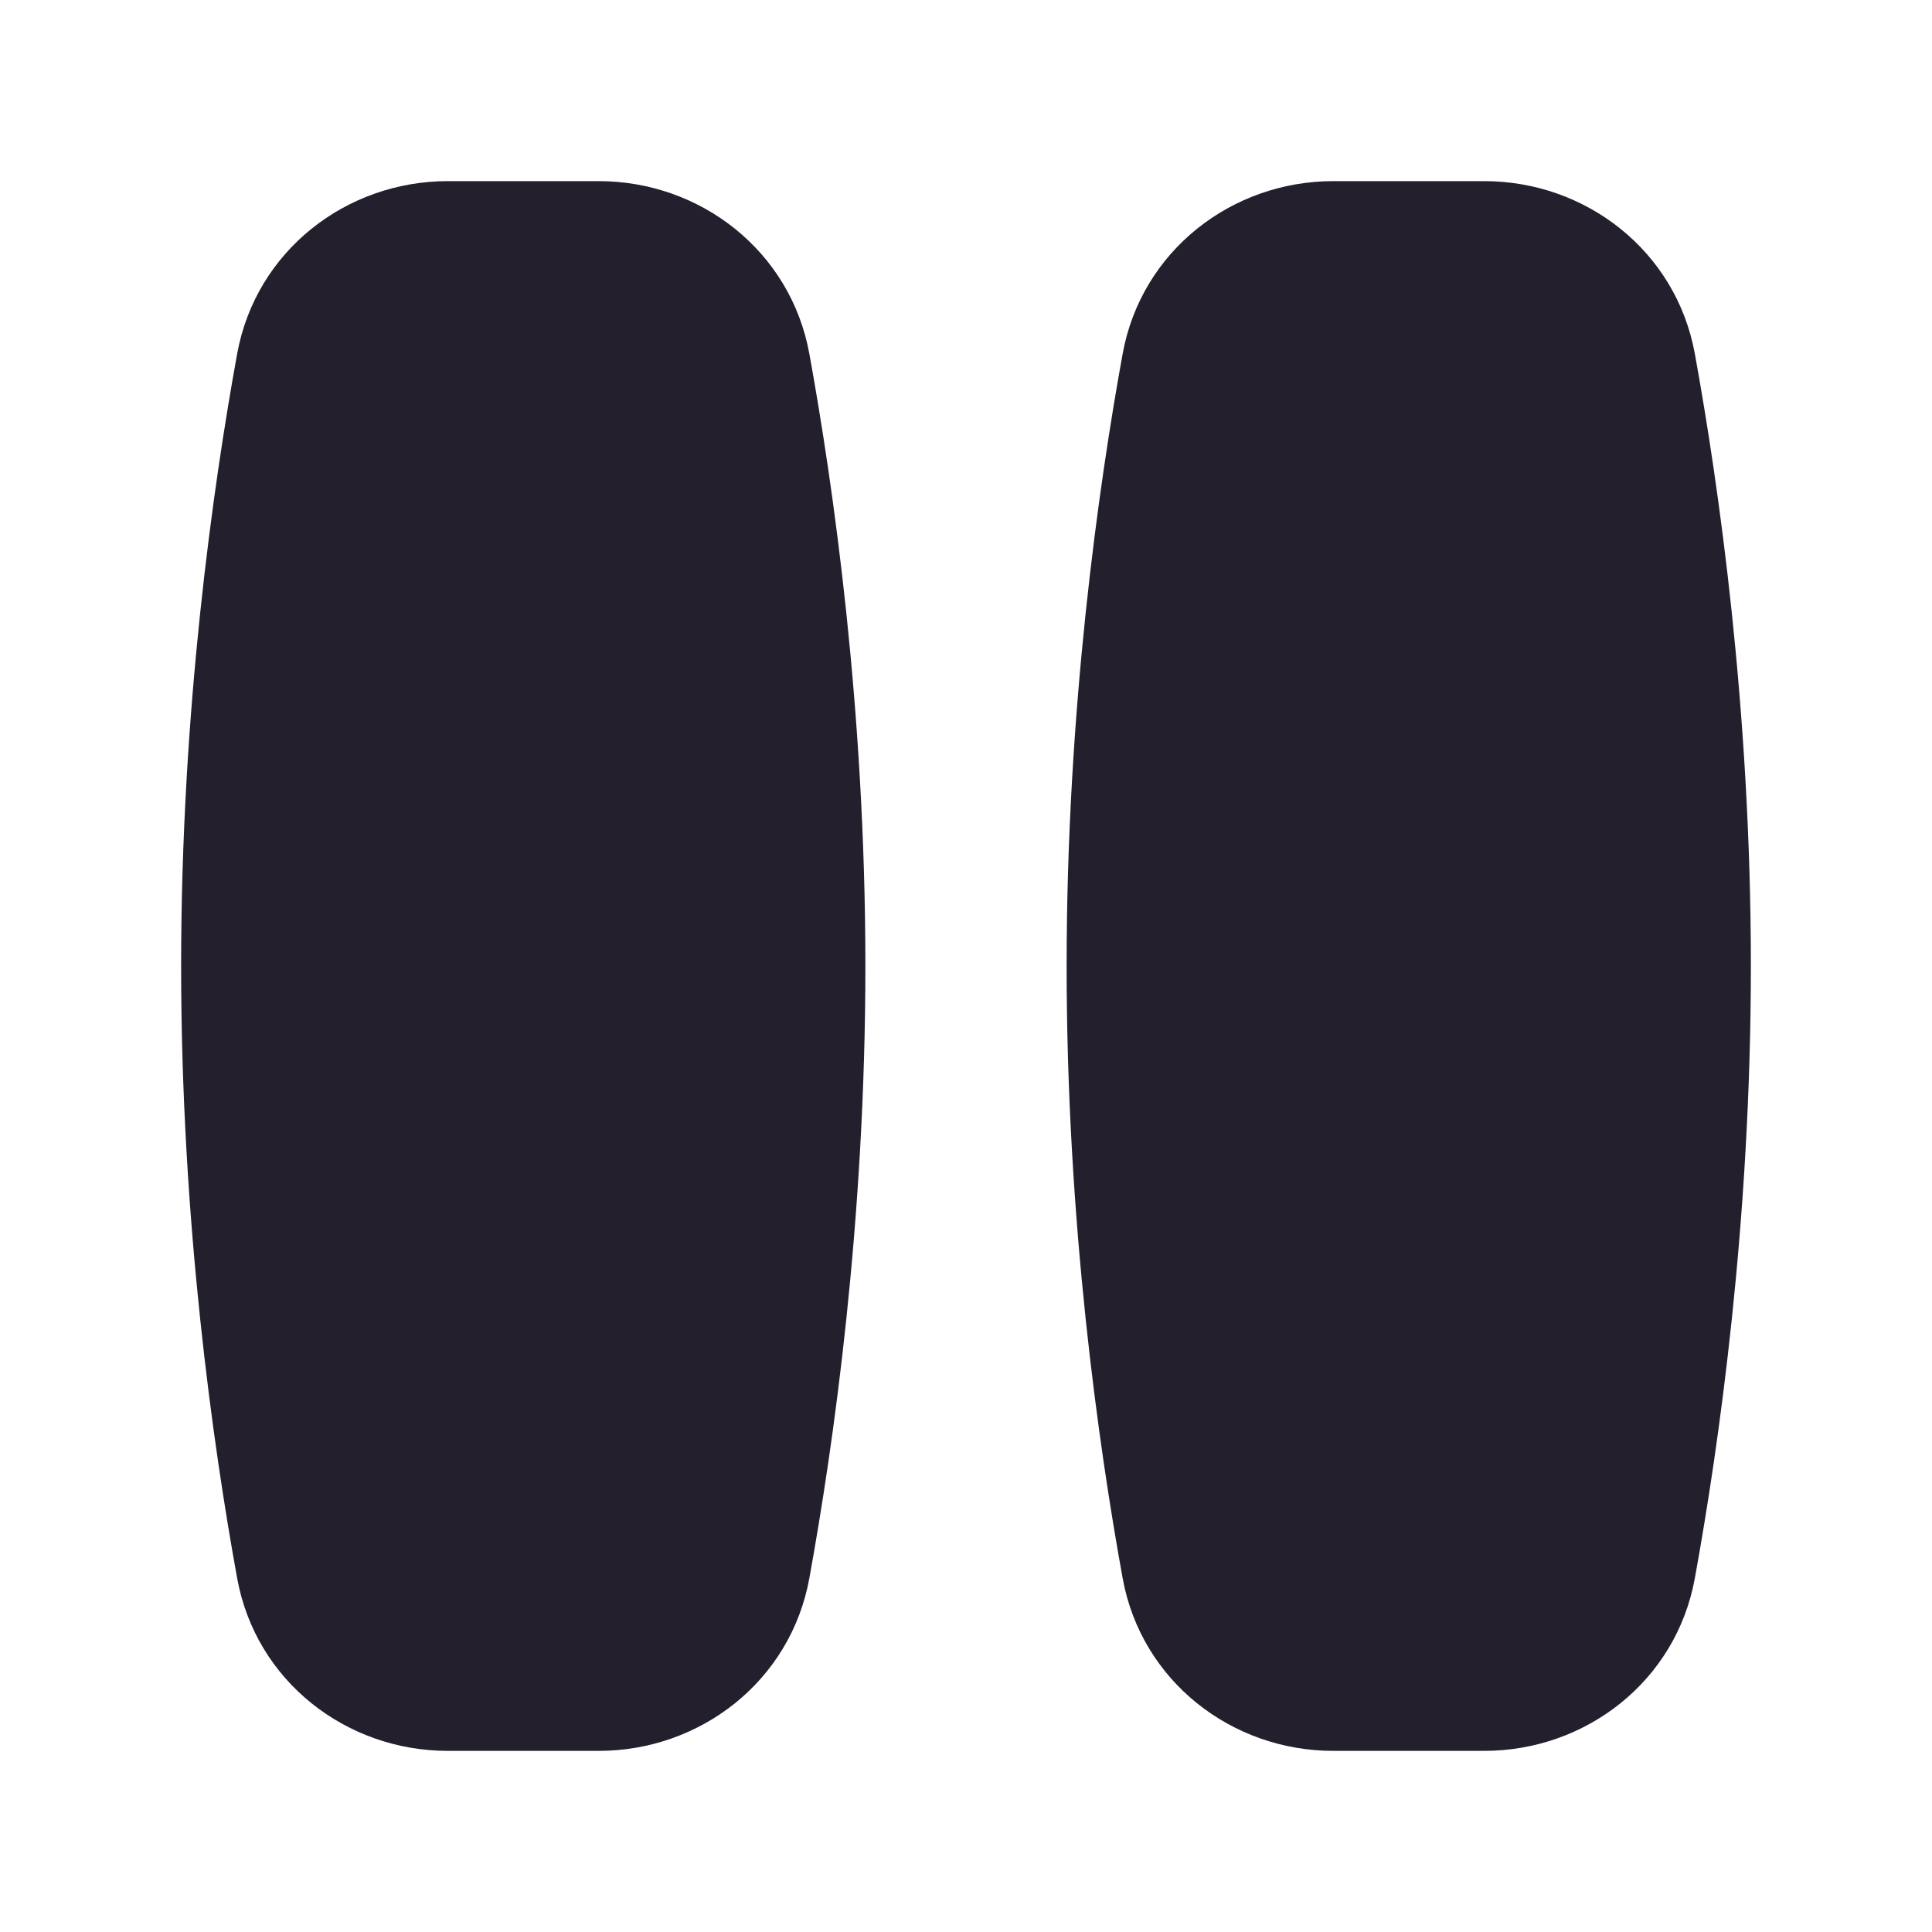 <svg width="24" height="24" viewBox="0 0 24 24" fill="none" xmlns="http://www.w3.org/2000/svg">
<path d="M5.562 2.25C4.304 2.25 3.179 3.114 2.946 4.395C2.648 6.034 2.25 8.816 2.25 12C2.25 15.184 2.648 17.966 2.946 19.605C3.179 20.887 4.304 21.75 5.562 21.75H7.438C8.696 21.75 9.821 20.887 10.054 19.605C10.352 17.966 10.75 15.184 10.75 12C10.75 8.816 10.352 6.034 10.054 4.395C9.821 3.114 8.696 2.25 7.438 2.25H5.562Z" fill="#231F2C"/>
<path d="M16.562 2.25C15.304 2.25 14.179 3.114 13.946 4.395C13.648 6.034 13.25 8.816 13.25 12C13.25 15.184 13.648 17.966 13.946 19.605C14.179 20.887 15.304 21.75 16.562 21.75H18.438C19.696 21.75 20.821 20.887 21.054 19.605C21.352 17.966 21.75 15.184 21.75 12C21.75 8.816 21.352 6.034 21.054 4.395C20.821 3.114 19.696 2.25 18.438 2.25H16.562Z" fill="#231F2C"/>
</svg>
